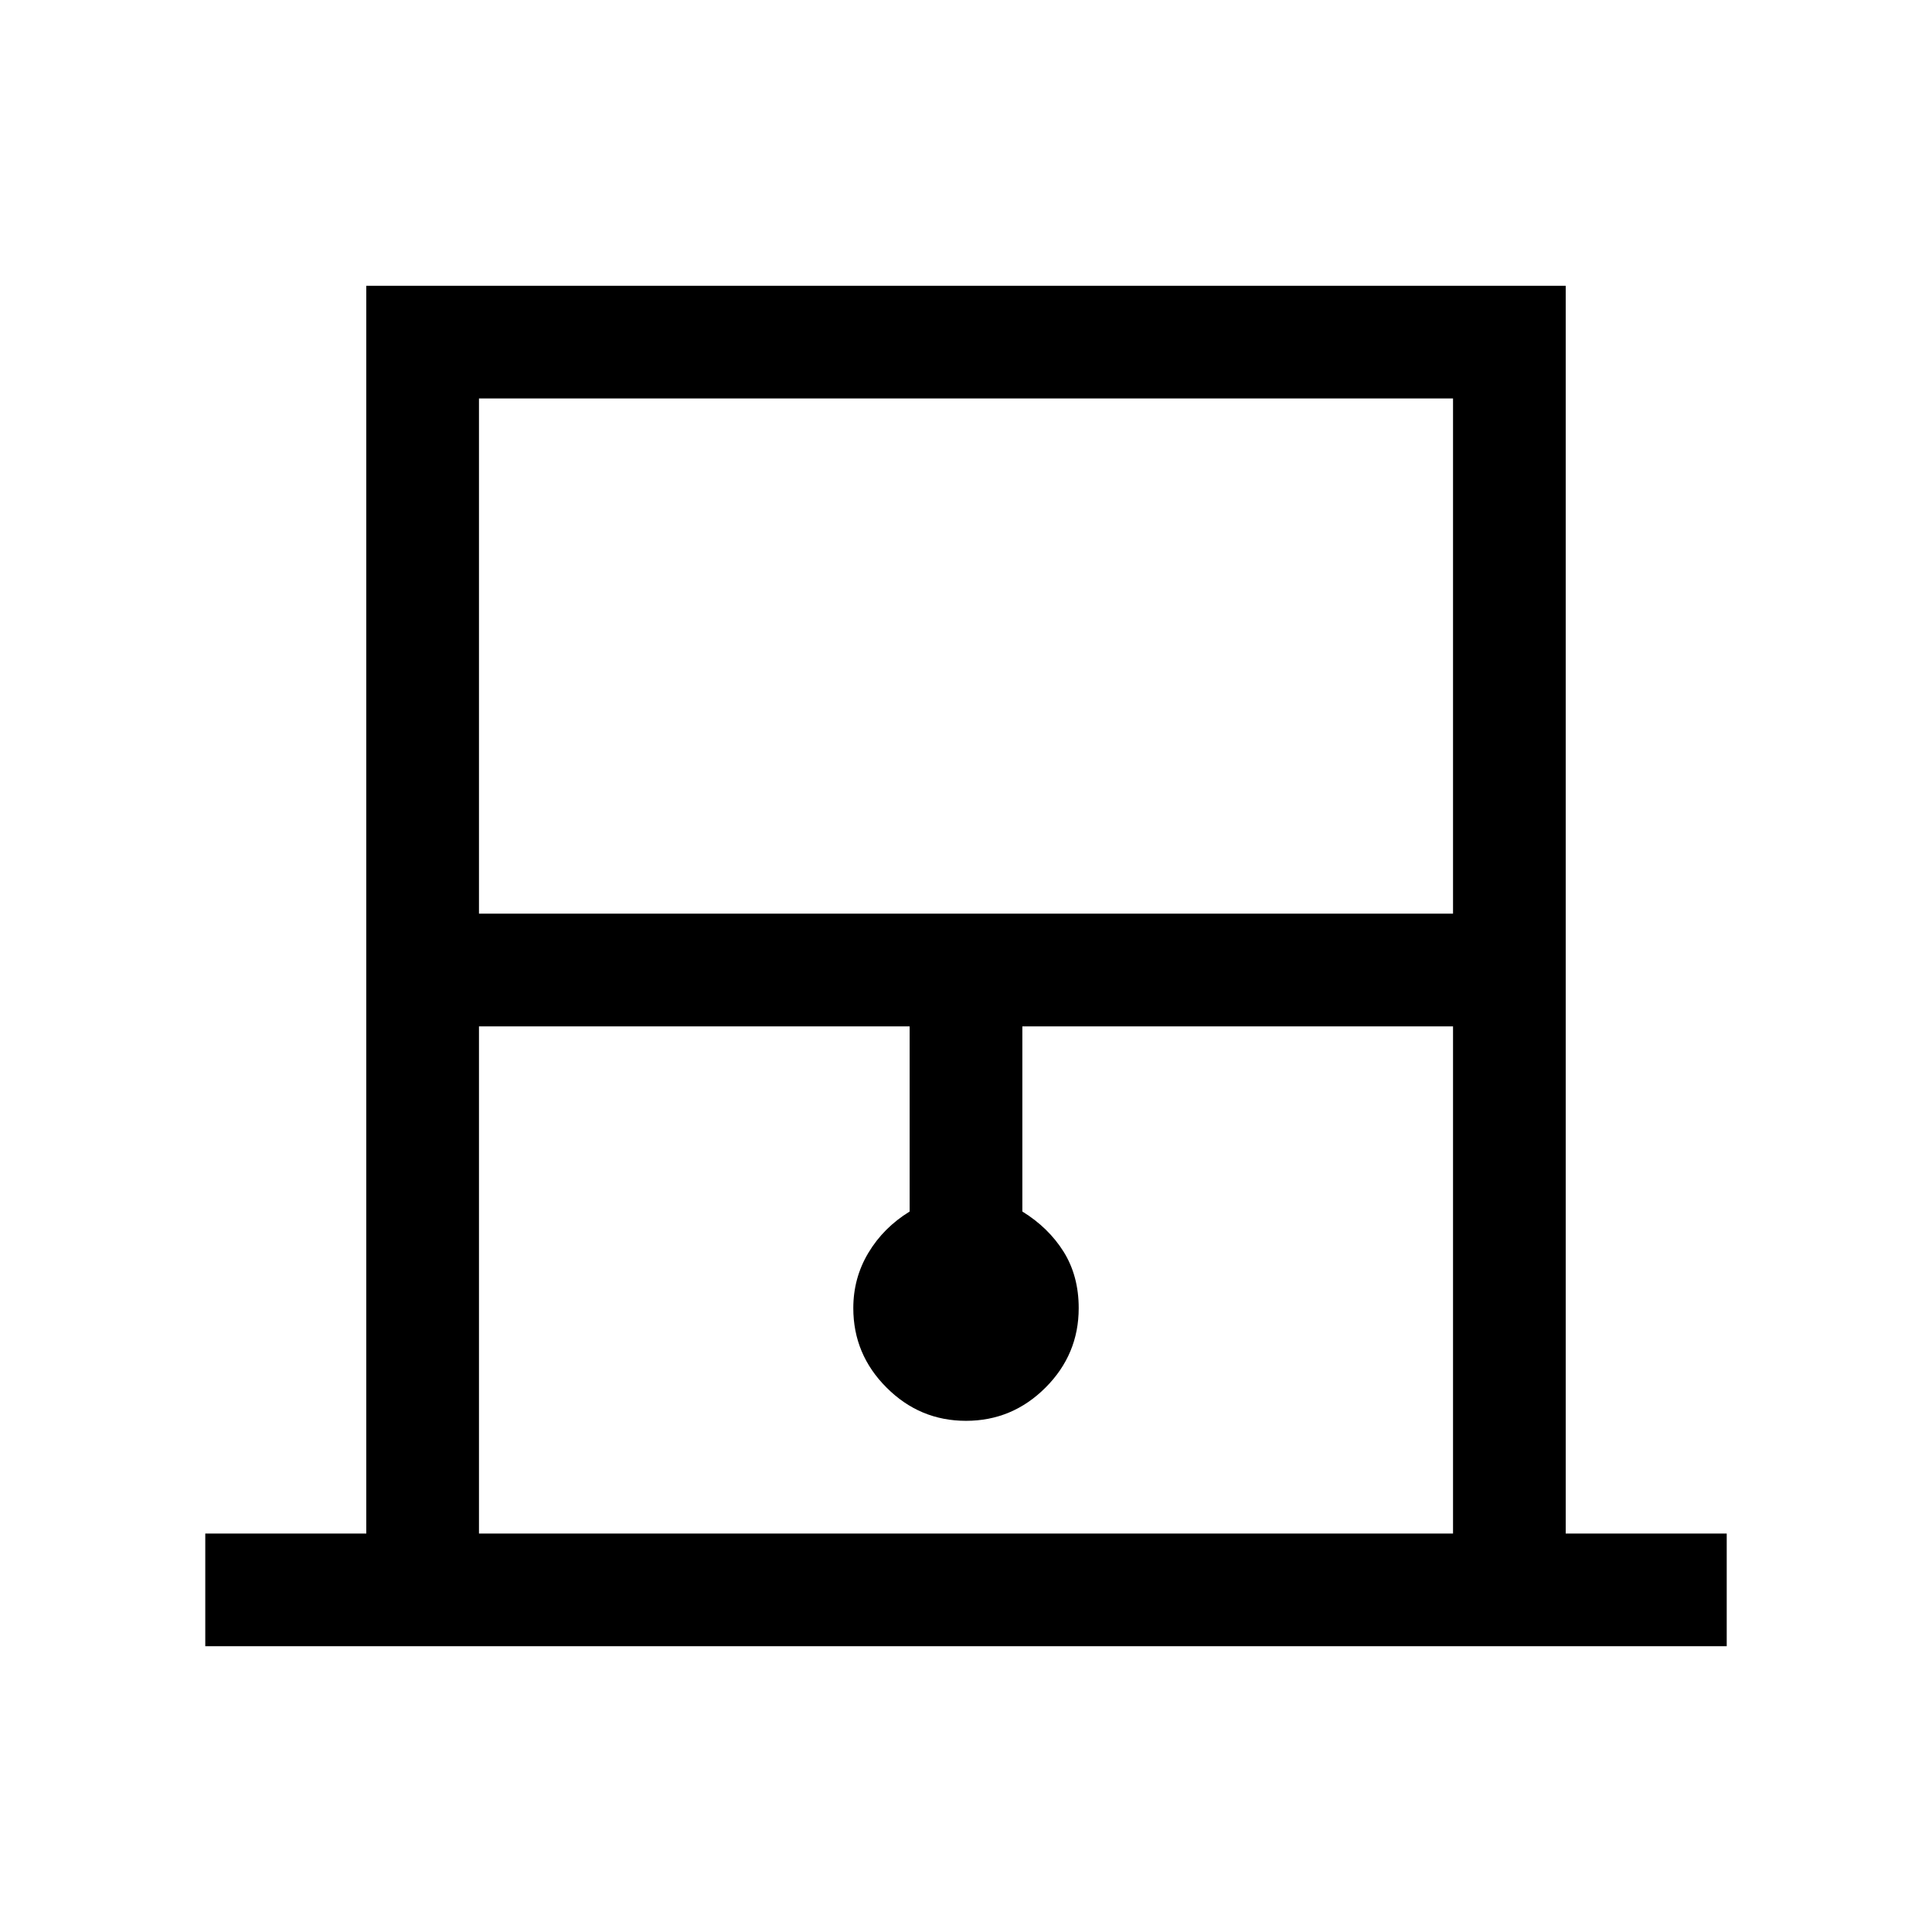<svg xmlns="http://www.w3.org/2000/svg" height="24" width="24"><path d="M2.55 20.45v-1.4h2V3.55h14.9v15.5h2v1.4Zm3.4-9.1h12.1v-6.4H5.95Zm0 7.7h12.1v-6.3H12.7v2.3q.325.2.513.5.187.3.187.7 0 .575-.412.987-.413.413-.988.413t-.987-.413q-.413-.412-.413-.987 0-.375.188-.688.187-.312.512-.512v-2.3H5.95Zm0-14.1h12.1-12.1Z"/></svg>
